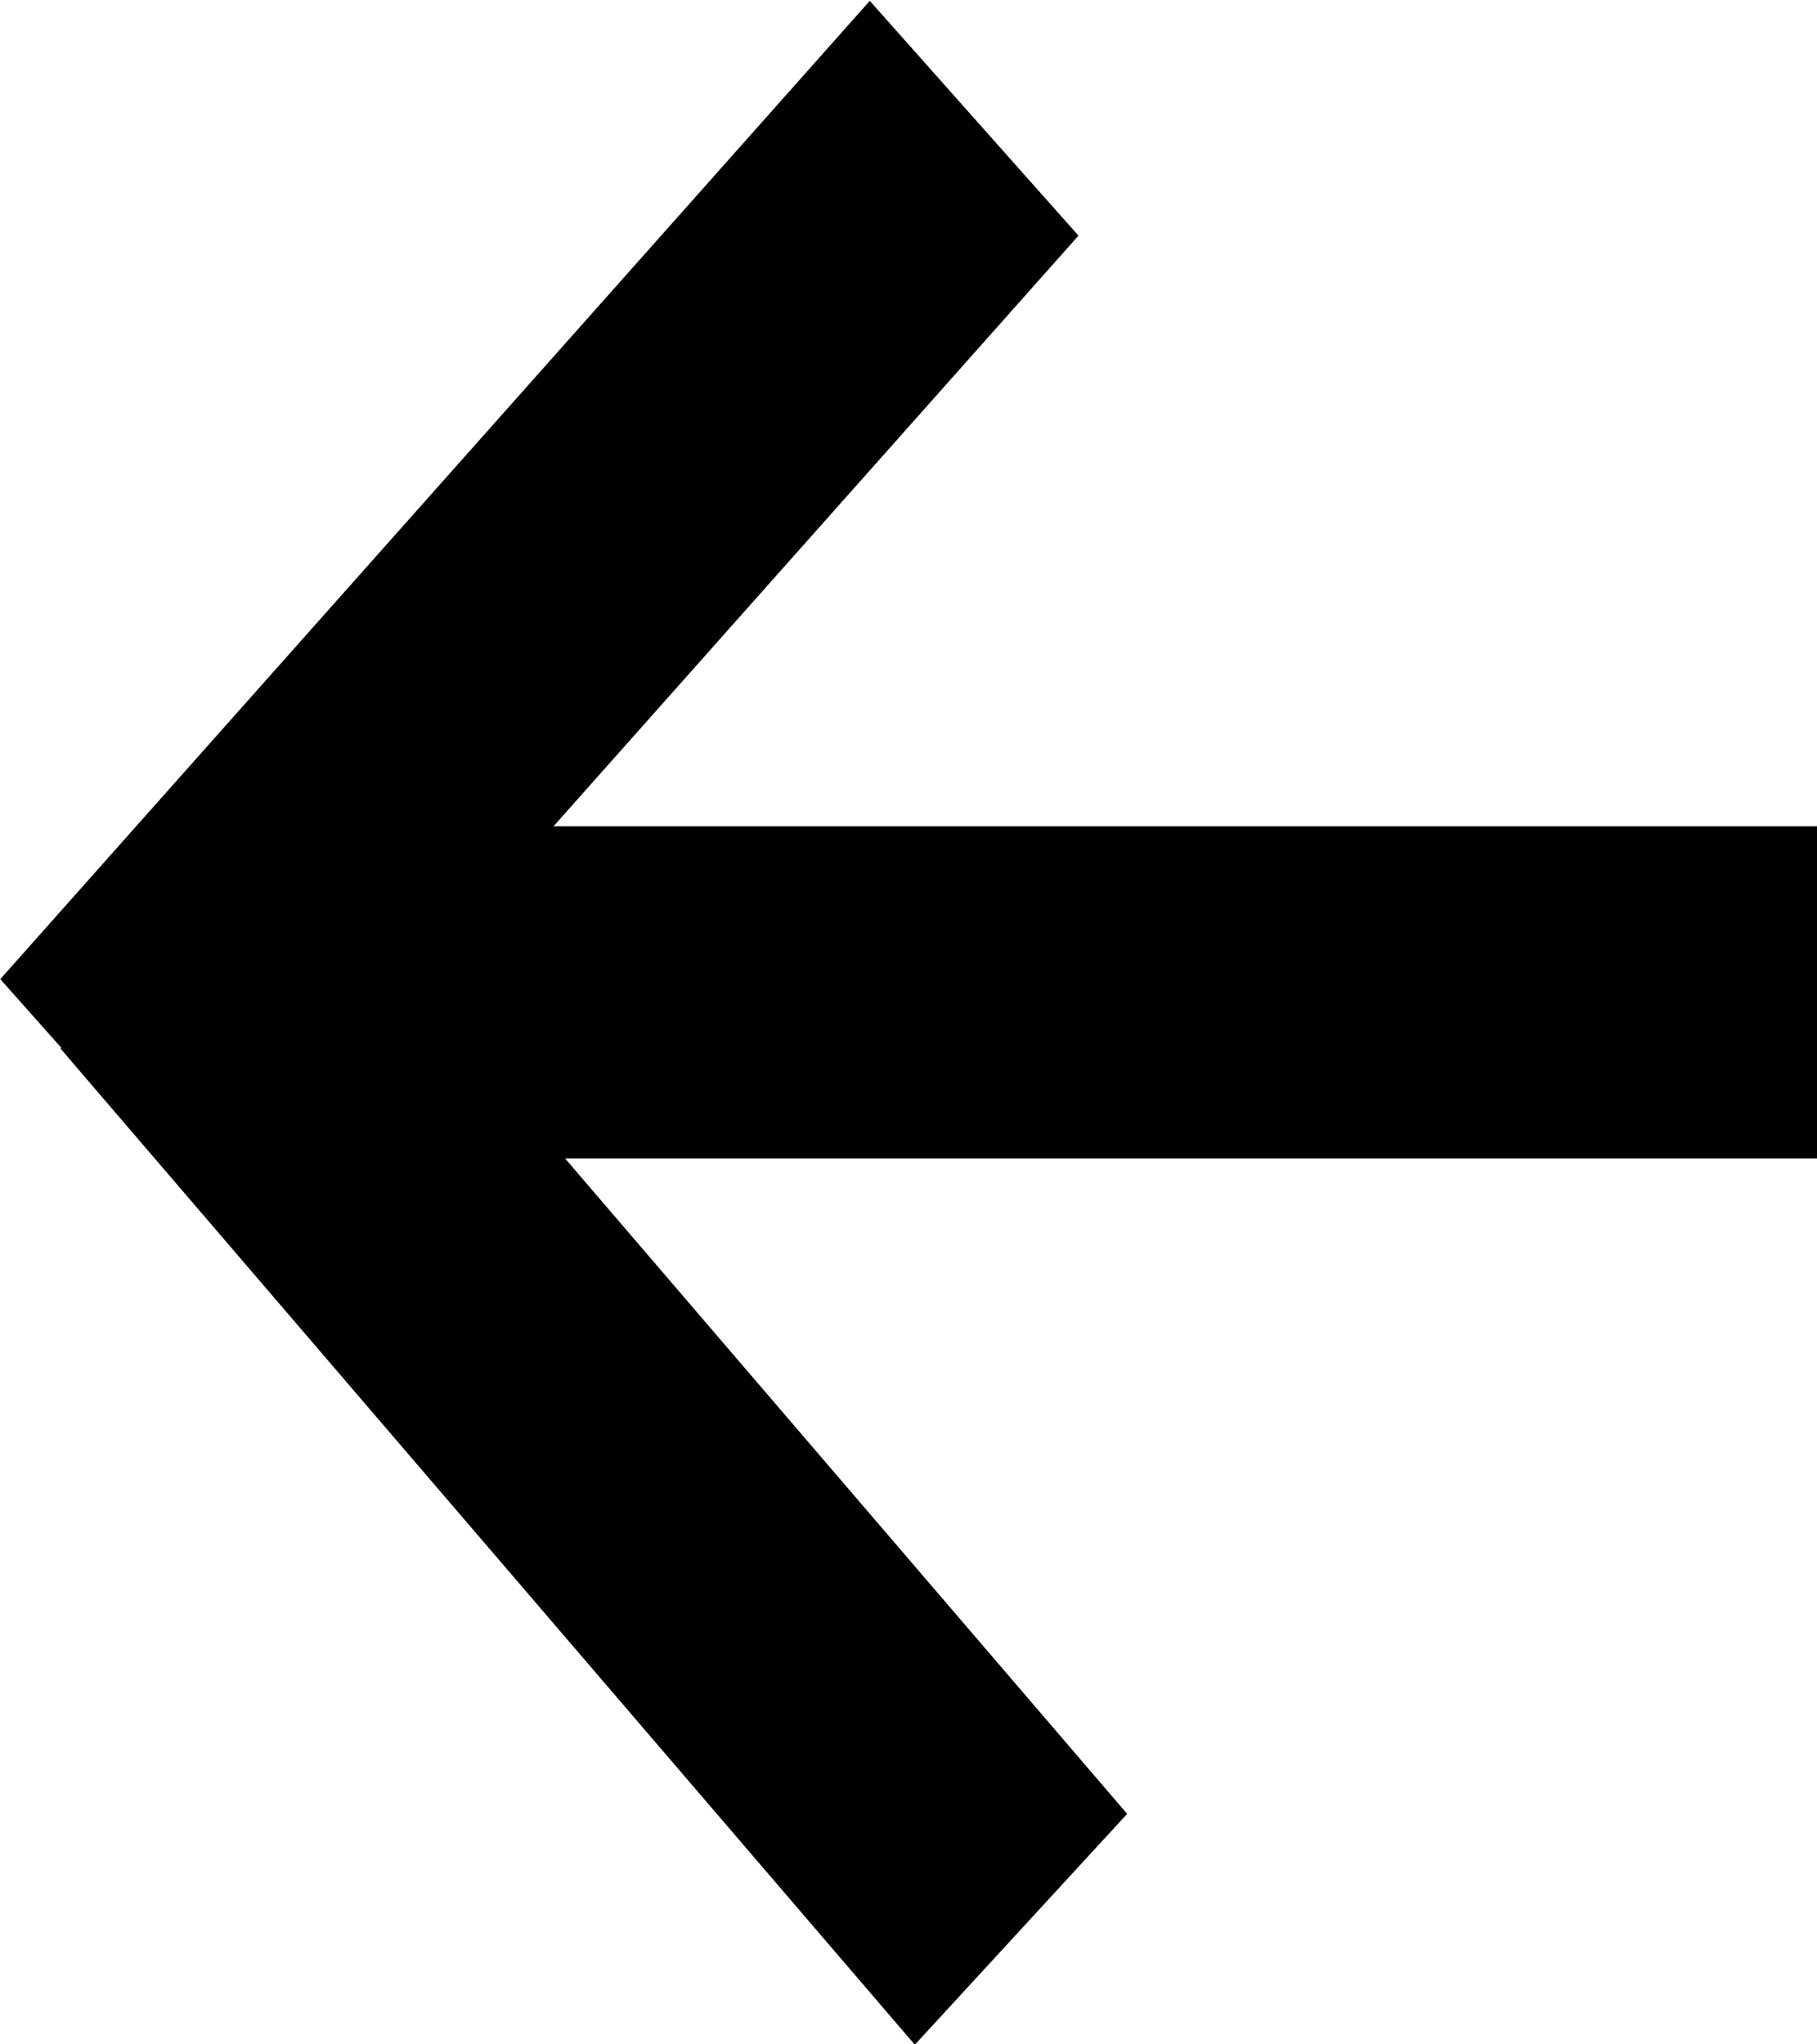 <svg xmlns:xlink="http://www.w3.org/1999/xlink" width="36.92" xmlns="http://www.w3.org/2000/svg" height="41.535" id="screenshot-56b63548-60f0-80ed-8003-6ee4506e19cd" viewBox="-0 -0 36.92 41.535" style="-webkit-print-color-adjust: exact;" fill="none" version="1.1"><g id="shape-56b63548-60f0-80ed-8003-6ee4506e19cd" rx="0" ry="0"><g id="shape-56b63548-60f0-80ed-8003-6ee4506e19d2"><g class="fills" id="fills-56b63548-60f0-80ed-8003-6ee4506e19d2"><rect rx="0" ry="0" x="17.045" y="3.66" transform="matrix(-0, -1, 1, 0, 0.26, 40.581)" width="6.75" height="33" style="fill: rgb(0, 0, 0); fill-opacity: 1;"/></g></g><g id="shape-56b63548-60f0-80ed-8003-6ee4506e19d3"><g class="fills" id="fills-56b63548-60f0-80ed-8003-6ee4506e19d3"><rect rx="0" ry="0" x="7.767" y="-0.974" transform="matrix(-0.664, -0.747, 0.664, -0.747, 10.05, 29.738)" width="6.386" height="26.608" style="fill: rgb(0, 0, 0); fill-opacity: 1;"/></g></g><g id="shape-56b63548-60f0-80ed-8003-6ee4506e19d4"><g class="fills" id="fills-56b63548-60f0-80ed-8003-6ee4506e19d4"><rect rx="0" ry="0" x="8.893" y="15.744" transform="matrix(0.677, -0.736, 0.651, 0.759, -15.039, 15.901)" width="6.373" height="26.663" style="fill: rgb(0, 0, 0); fill-opacity: 1;"/></g></g></g></svg>